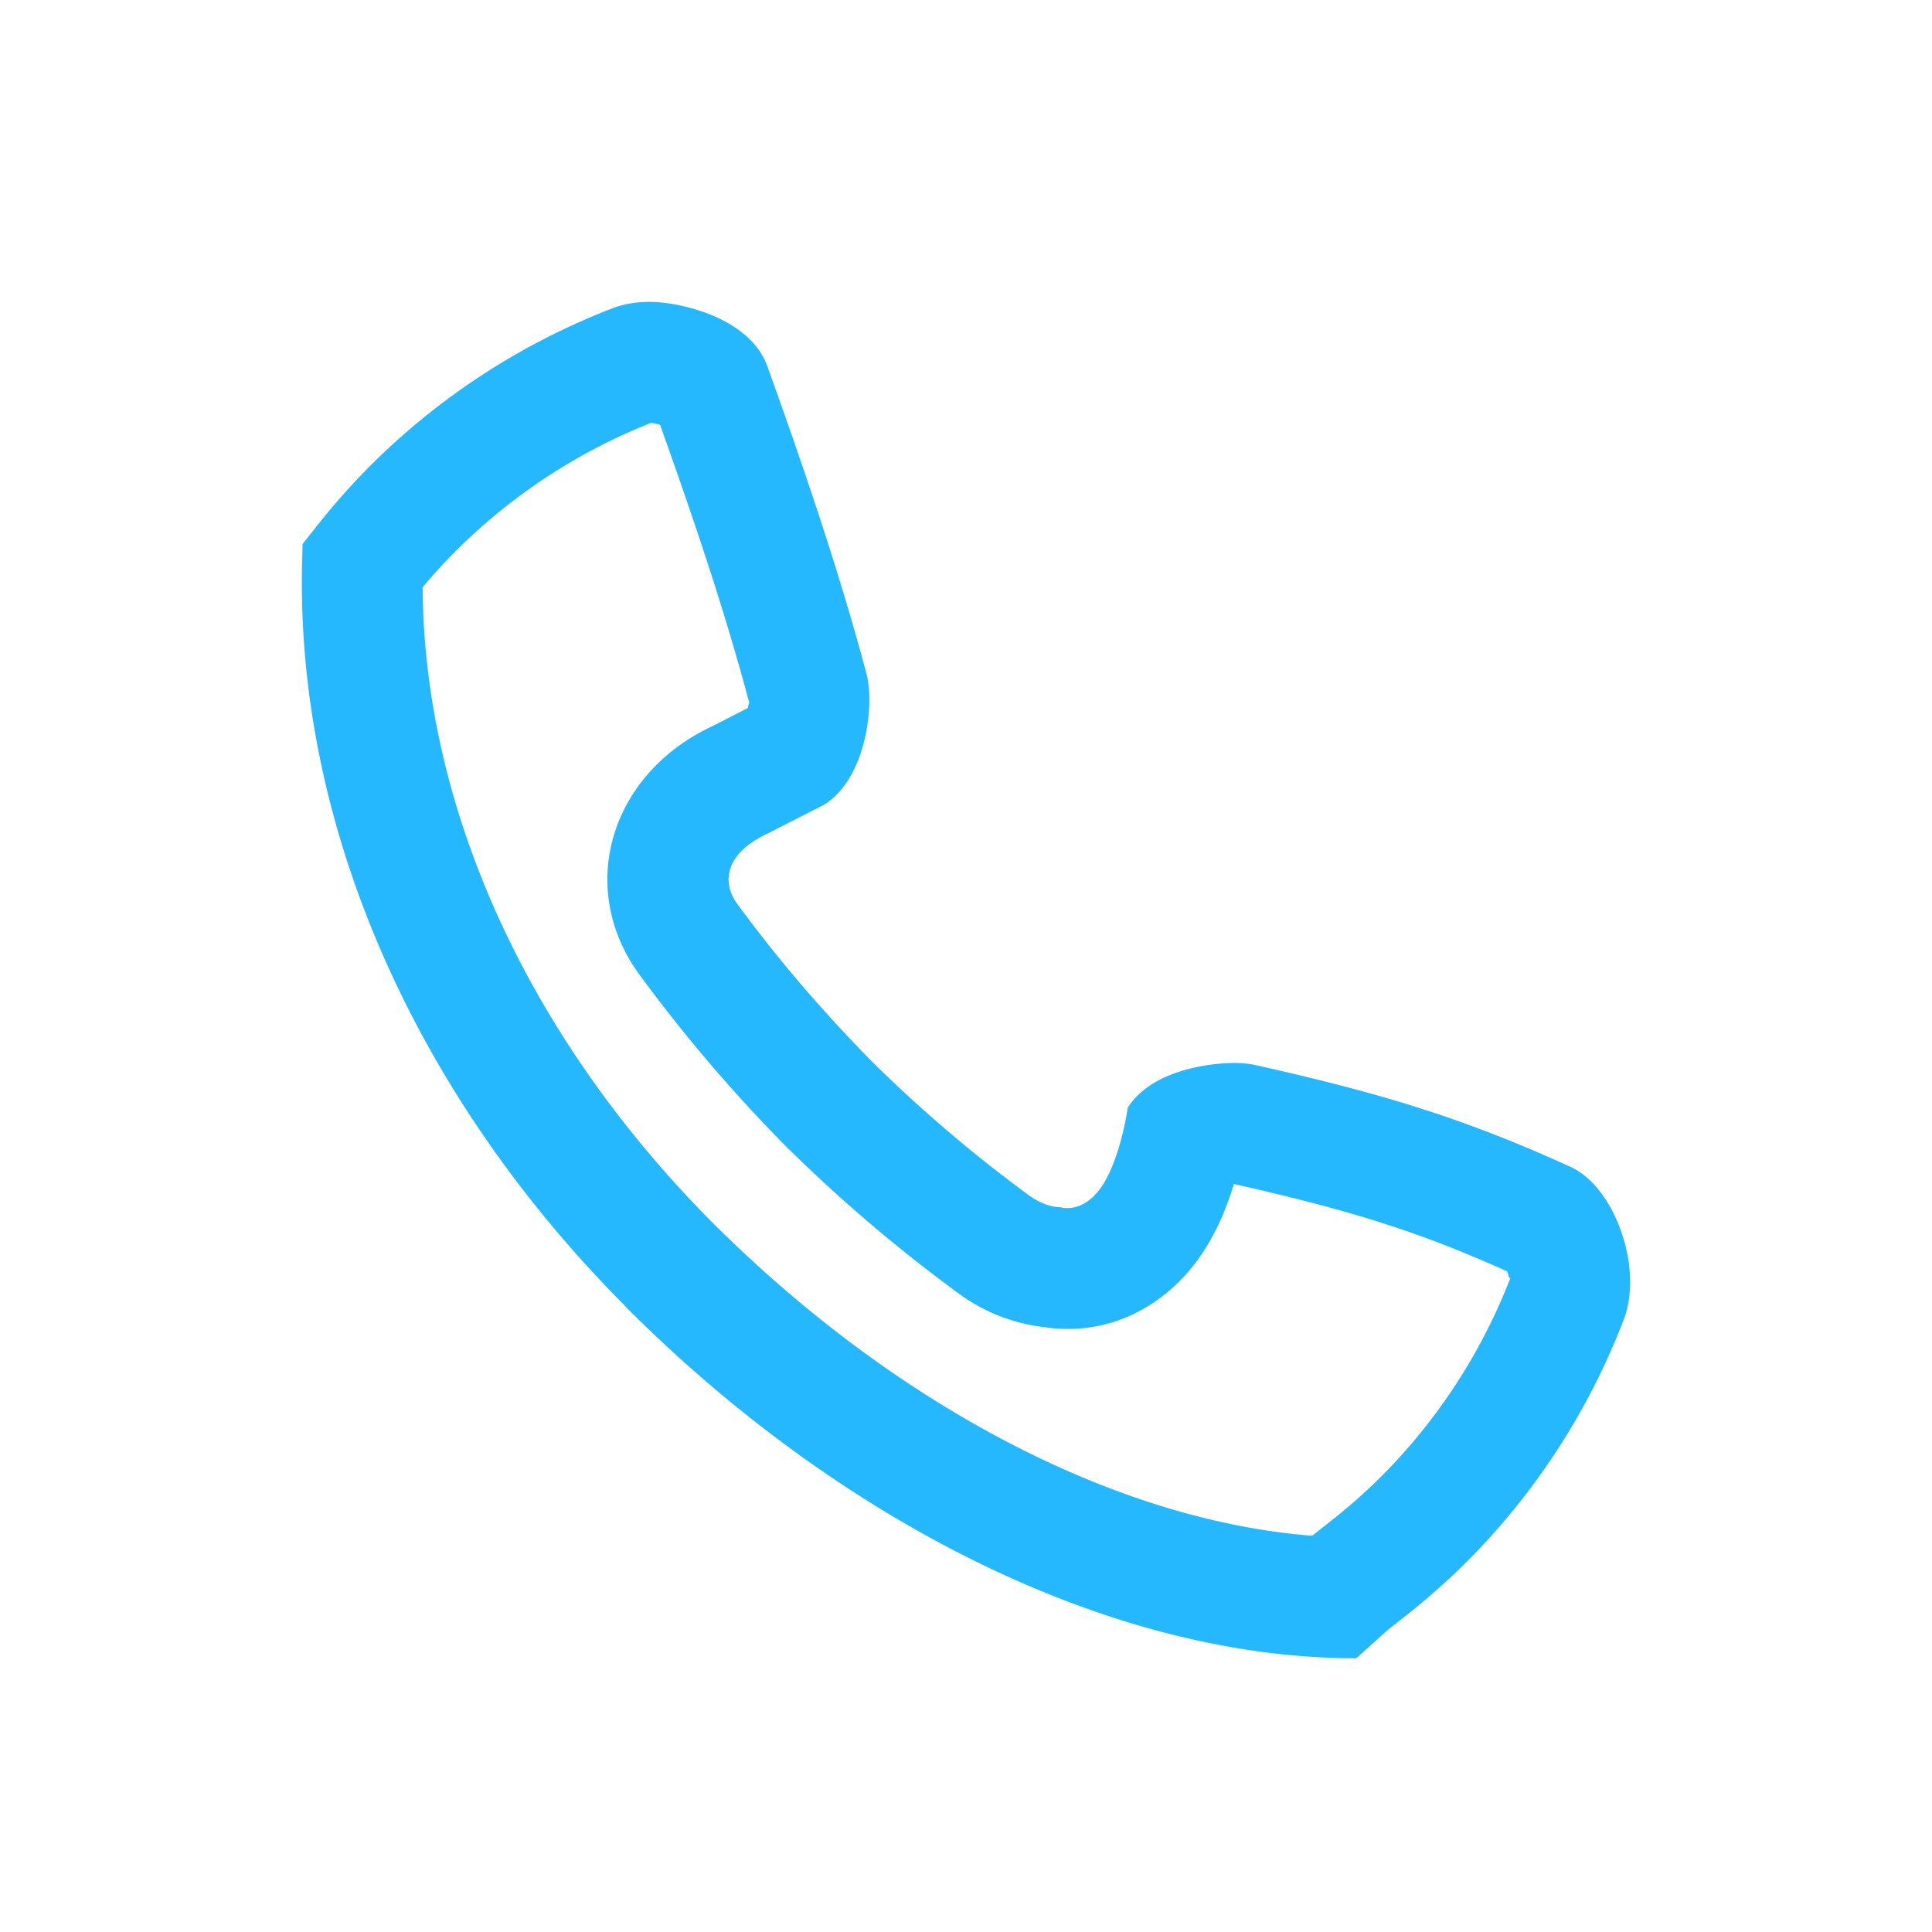 <svg width="32" height="32" viewBox="0 0 32 32" xmlns="http://www.w3.org/2000/svg"><title>E4A50452-F236-4833-B713-6872CC6A1F6B</title><path d="M20.434 19.606zm-.06.198c-.12.349-.268.669-.467.964-.104.154-.22.297-.346.427-.66.677-1.488.901-2.243.789a2.96 2.96 0 0 1-1.453-.57 25.438 25.438 0 0 1-2.85-2.43 25.501 25.501 0 0 1-2.423-2.84c-1.044-1.423-.504-3.316 1.208-4.117l.587-.3c.012-.066.017-.112.033-.049-.364-1.375-.834-2.813-1.487-4.642a1.191 1.191 0 0 0-.147-.033A9.54 9.54 0 0 0 7.54 9.135a9.15 9.15 0 0 0-.54.592c.022 3.627 1.713 7.409 4.778 10.5 3.033 3.037 6.693 4.956 9.956 5.21l.275-.218c.302-.234.592-.49.858-.753a9.532 9.532 0 0 0 2.162-3.33c-.03.077-.033.014-.064-.077-1.433-.647-2.59-1.013-4.527-1.448-.02.063-.04.128-.063.193zm2.089 7.662c-4.218 0-8.683-2.405-12.069-5.791l-.068-.072c-3.511-3.54-5.425-7.988-5.322-12.276l.008-.317.196-.247c.303-.386.603-.726.916-1.04a11.549 11.549 0 0 1 4.016-2.615c.182-.071.392-.108.617-.108.51 0 1.658.26 1.952 1.064.516 1.436 1.169 3.31 1.644 5.101.132.503.002 1.718-.7 2.162l-.944.481c-.757.355-.723.855-.505 1.153.65.89 1.402 1.772 2.237 2.62a23.35 23.35 0 0 0 2.6 2.216c.173.126.367.199.524.199 0 0 .369.12.684-.346.315-.468.43-1.303.43-1.303.462-.72 1.626-.741 1.755-.741.138 0 .257.012.369.037 2.205.492 3.518.916 5.202 1.68.749.336 1.22 1.694.885 2.545a11.515 11.515 0 0 1-2.607 4.01c-.326.323-.676.632-1.046.92l-.246.194-.528.474z" fill-rule="nonzero" fill="#26B8FF"/></svg>